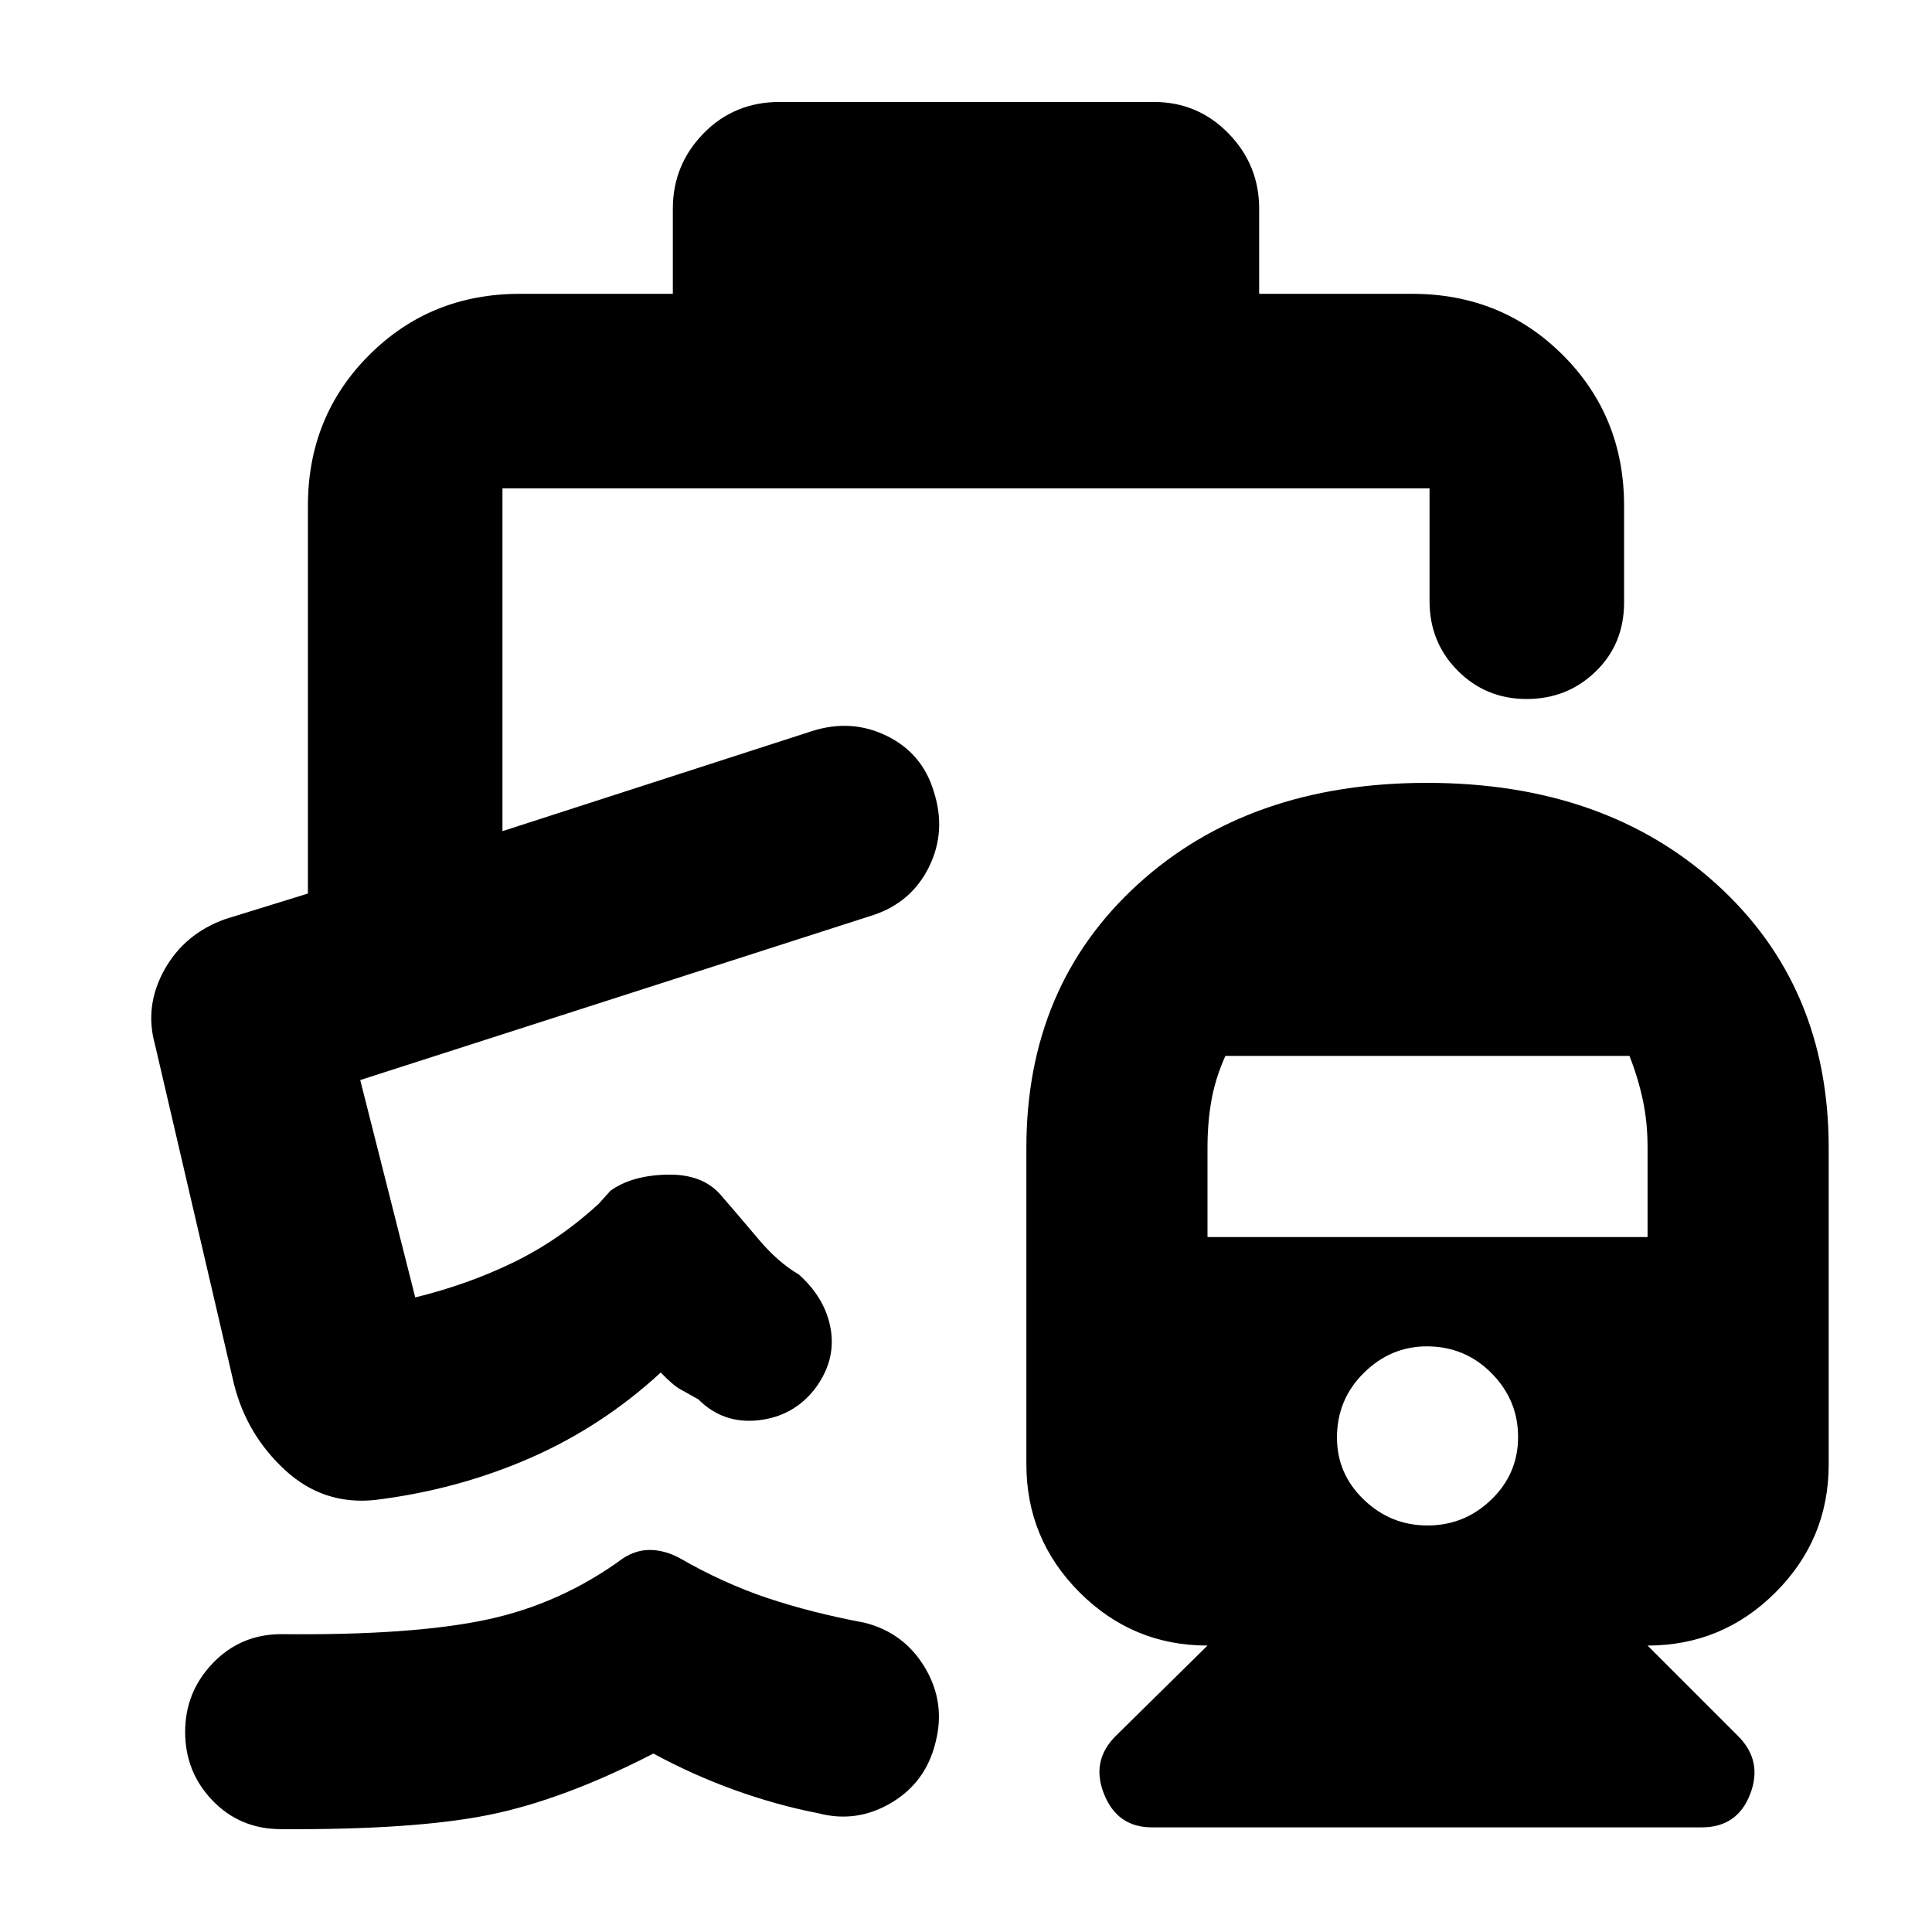 <svg xmlns="http://www.w3.org/2000/svg" height="40" viewBox="0 -960 960 960" width="40"><path d="M709.05-571q88.47 0 144.04 50.48 55.58 50.48 55.58 130.85v157.34q0 37.17-26.42 63.58-26.41 26.42-63.58 26.42l45 45Q876-85 869.64-68.5T845.67-52H572.33q-17.11 0-23.72-16.5Q542-85 554.33-97.33l45.67-45q-37.17 0-63.59-26.45Q510-195.23 510-232.45v-157.22q0-80.33 55.29-130.83Q620.58-571 709.05-571Zm.28 369q18.34 0 31.67-12.83 13.33-12.84 13.33-31.17 0-18.33-13.2-31.67Q727.93-291 709-291q-18 0-31.33 13.2-13.34 13.2-13.34 32.13 0 18 13.34 30.84Q691-202 709.33-202ZM600-345.33h218.67v-44.43q0-12.57-2.34-23.57-2.33-11-6.66-22H608.89q-4.95 11-6.92 22-1.97 11-1.97 23.57v44.43Zm-212.67-564h186.08q21.76 0 37.01 15.62 15.25 15.63 15.25 37.38V-814h76q44.47 0 74.9 30.43Q807-753.14 807-708.67v48q0 20.67-14.12 34.34-14.11 13.66-34.33 13.66t-34.22-14.08q-14-14.08-14-34.58v-56H249.67V-547l153.66-49.67q19.67-6.33 37.34 2.34 17.66 8.66 23.33 27.66 6.33 19.67-2.33 37.34-8.67 17.66-27.67 24l-255 82 27.33 108q26-6.34 48.67-17.34t42.33-29l6-6.66q10.67-7.67 28.34-8 17.66-.34 26.66 10.33 8.67 10 18.5 21.67 9.84 11.66 20.17 17.66 13.33 12 15.83 27.42 2.5 15.41-7.83 29.25-10.62 13.77-28.14 15.72-17.53 1.95-29.86-10.39-6-3.33-9.33-5.22-3.34-1.9-9.34-8.11Q299-251 263-235.33q-36 15.66-76.67 20.66-25.66 2.67-44.66-14.83-19-17.5-25.34-42.5L77-441q-5.33-19.15 4.71-37.15 10.05-17.99 30.29-25.18L153-516v-192.67q0-44.47 30.43-74.9Q213.86-814 258.33-814h76v-42.33q0-21.75 15.25-37.38 15.25-15.62 37.75-15.62ZM139.01-51.11Q119-51.33 105.5-65.44 92-79.54 92-99.44q0-19.89 13.83-34.23Q119.67-148 139.81-148q64.86.67 101.86-7.17 37-7.83 68.02-30.59 6.64-4.24 13.64-4.07 7 .16 14 3.83 22 12.67 43.84 20 21.83 7.33 48.5 12.33 19.66 5 30 22.43 10.33 17.43 5.15 37.18-4.82 19.73-21.99 29.89Q425.67-54 406.67-59q-20.67-4-41.5-11.5-20.84-7.5-40.5-18.17-44.67 23-81.84 30.5-37.16 7.5-103.82 7.06ZM434-505.33Z"/></svg>